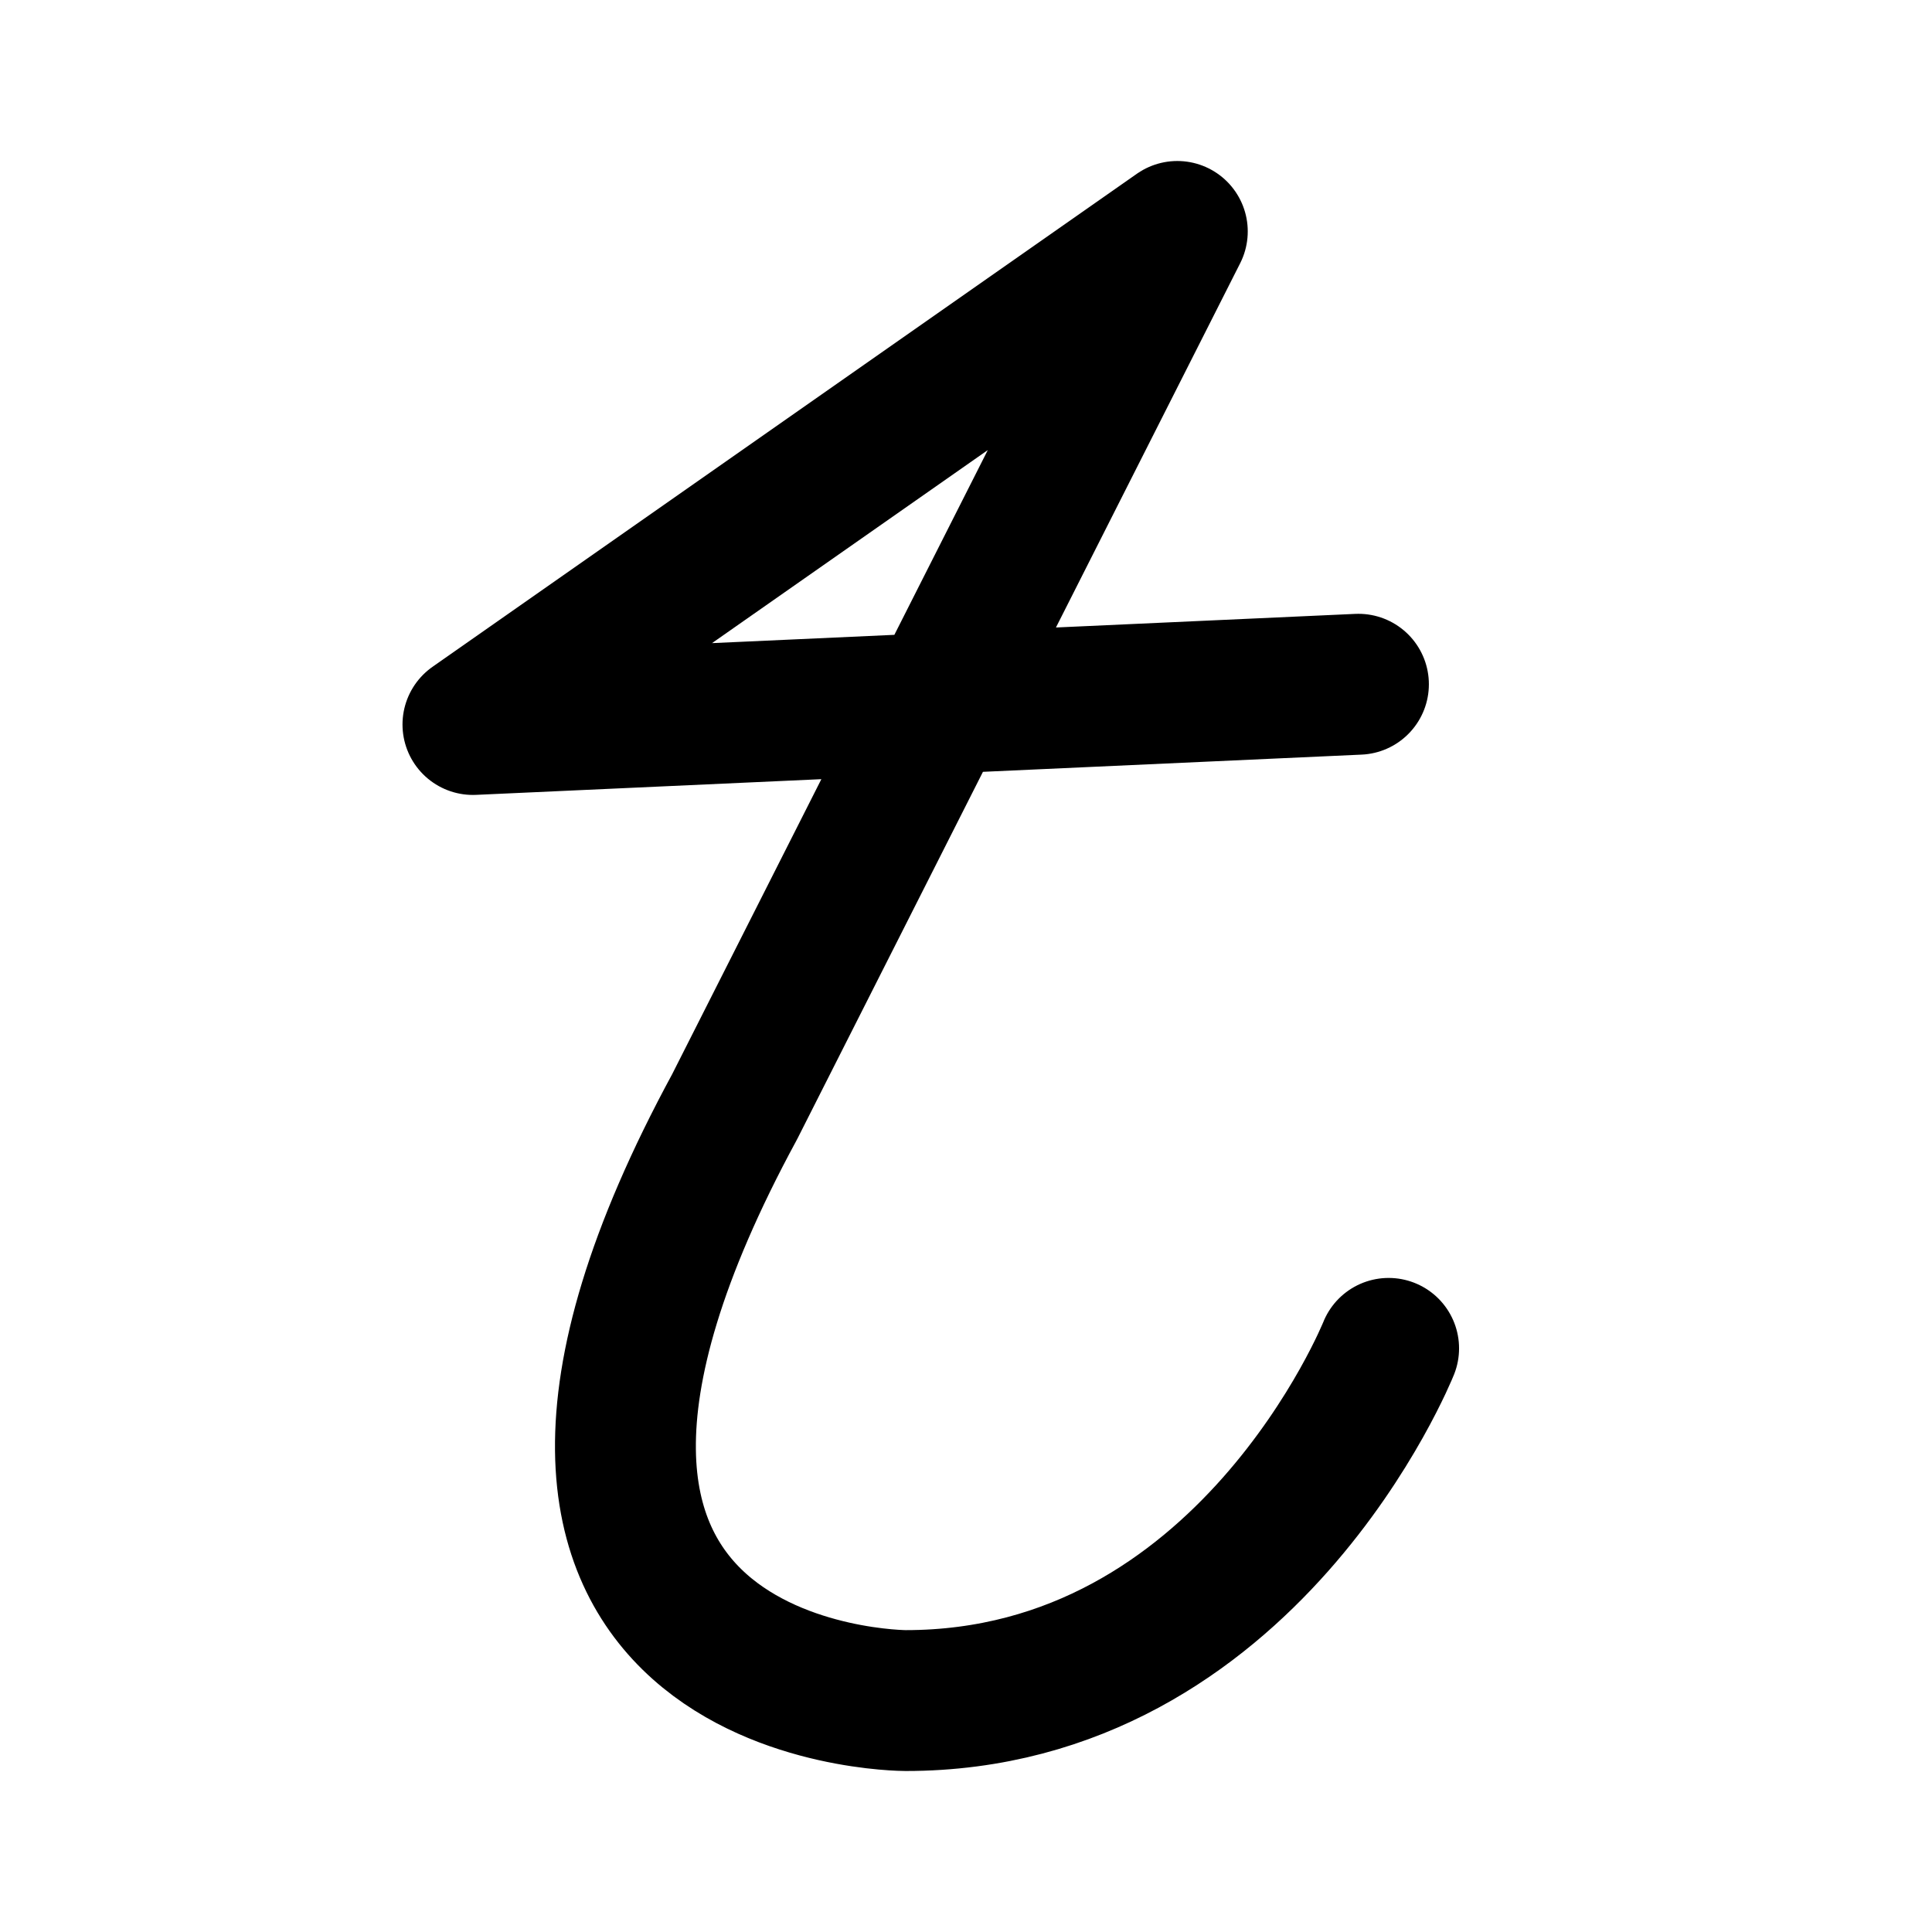 <svg width="192" height="192" viewBox="0 0 192 192" fill="none" xmlns="http://www.w3.org/2000/svg"><path d="m117 23-44 87m17 59s-49 0-17-59m17 59c34 0 48-35 48-35M117 23 47 72m88-4-88 4" stroke="#000" stroke-width="14" stroke-linecap="round" stroke-linejoin="round"/></svg>